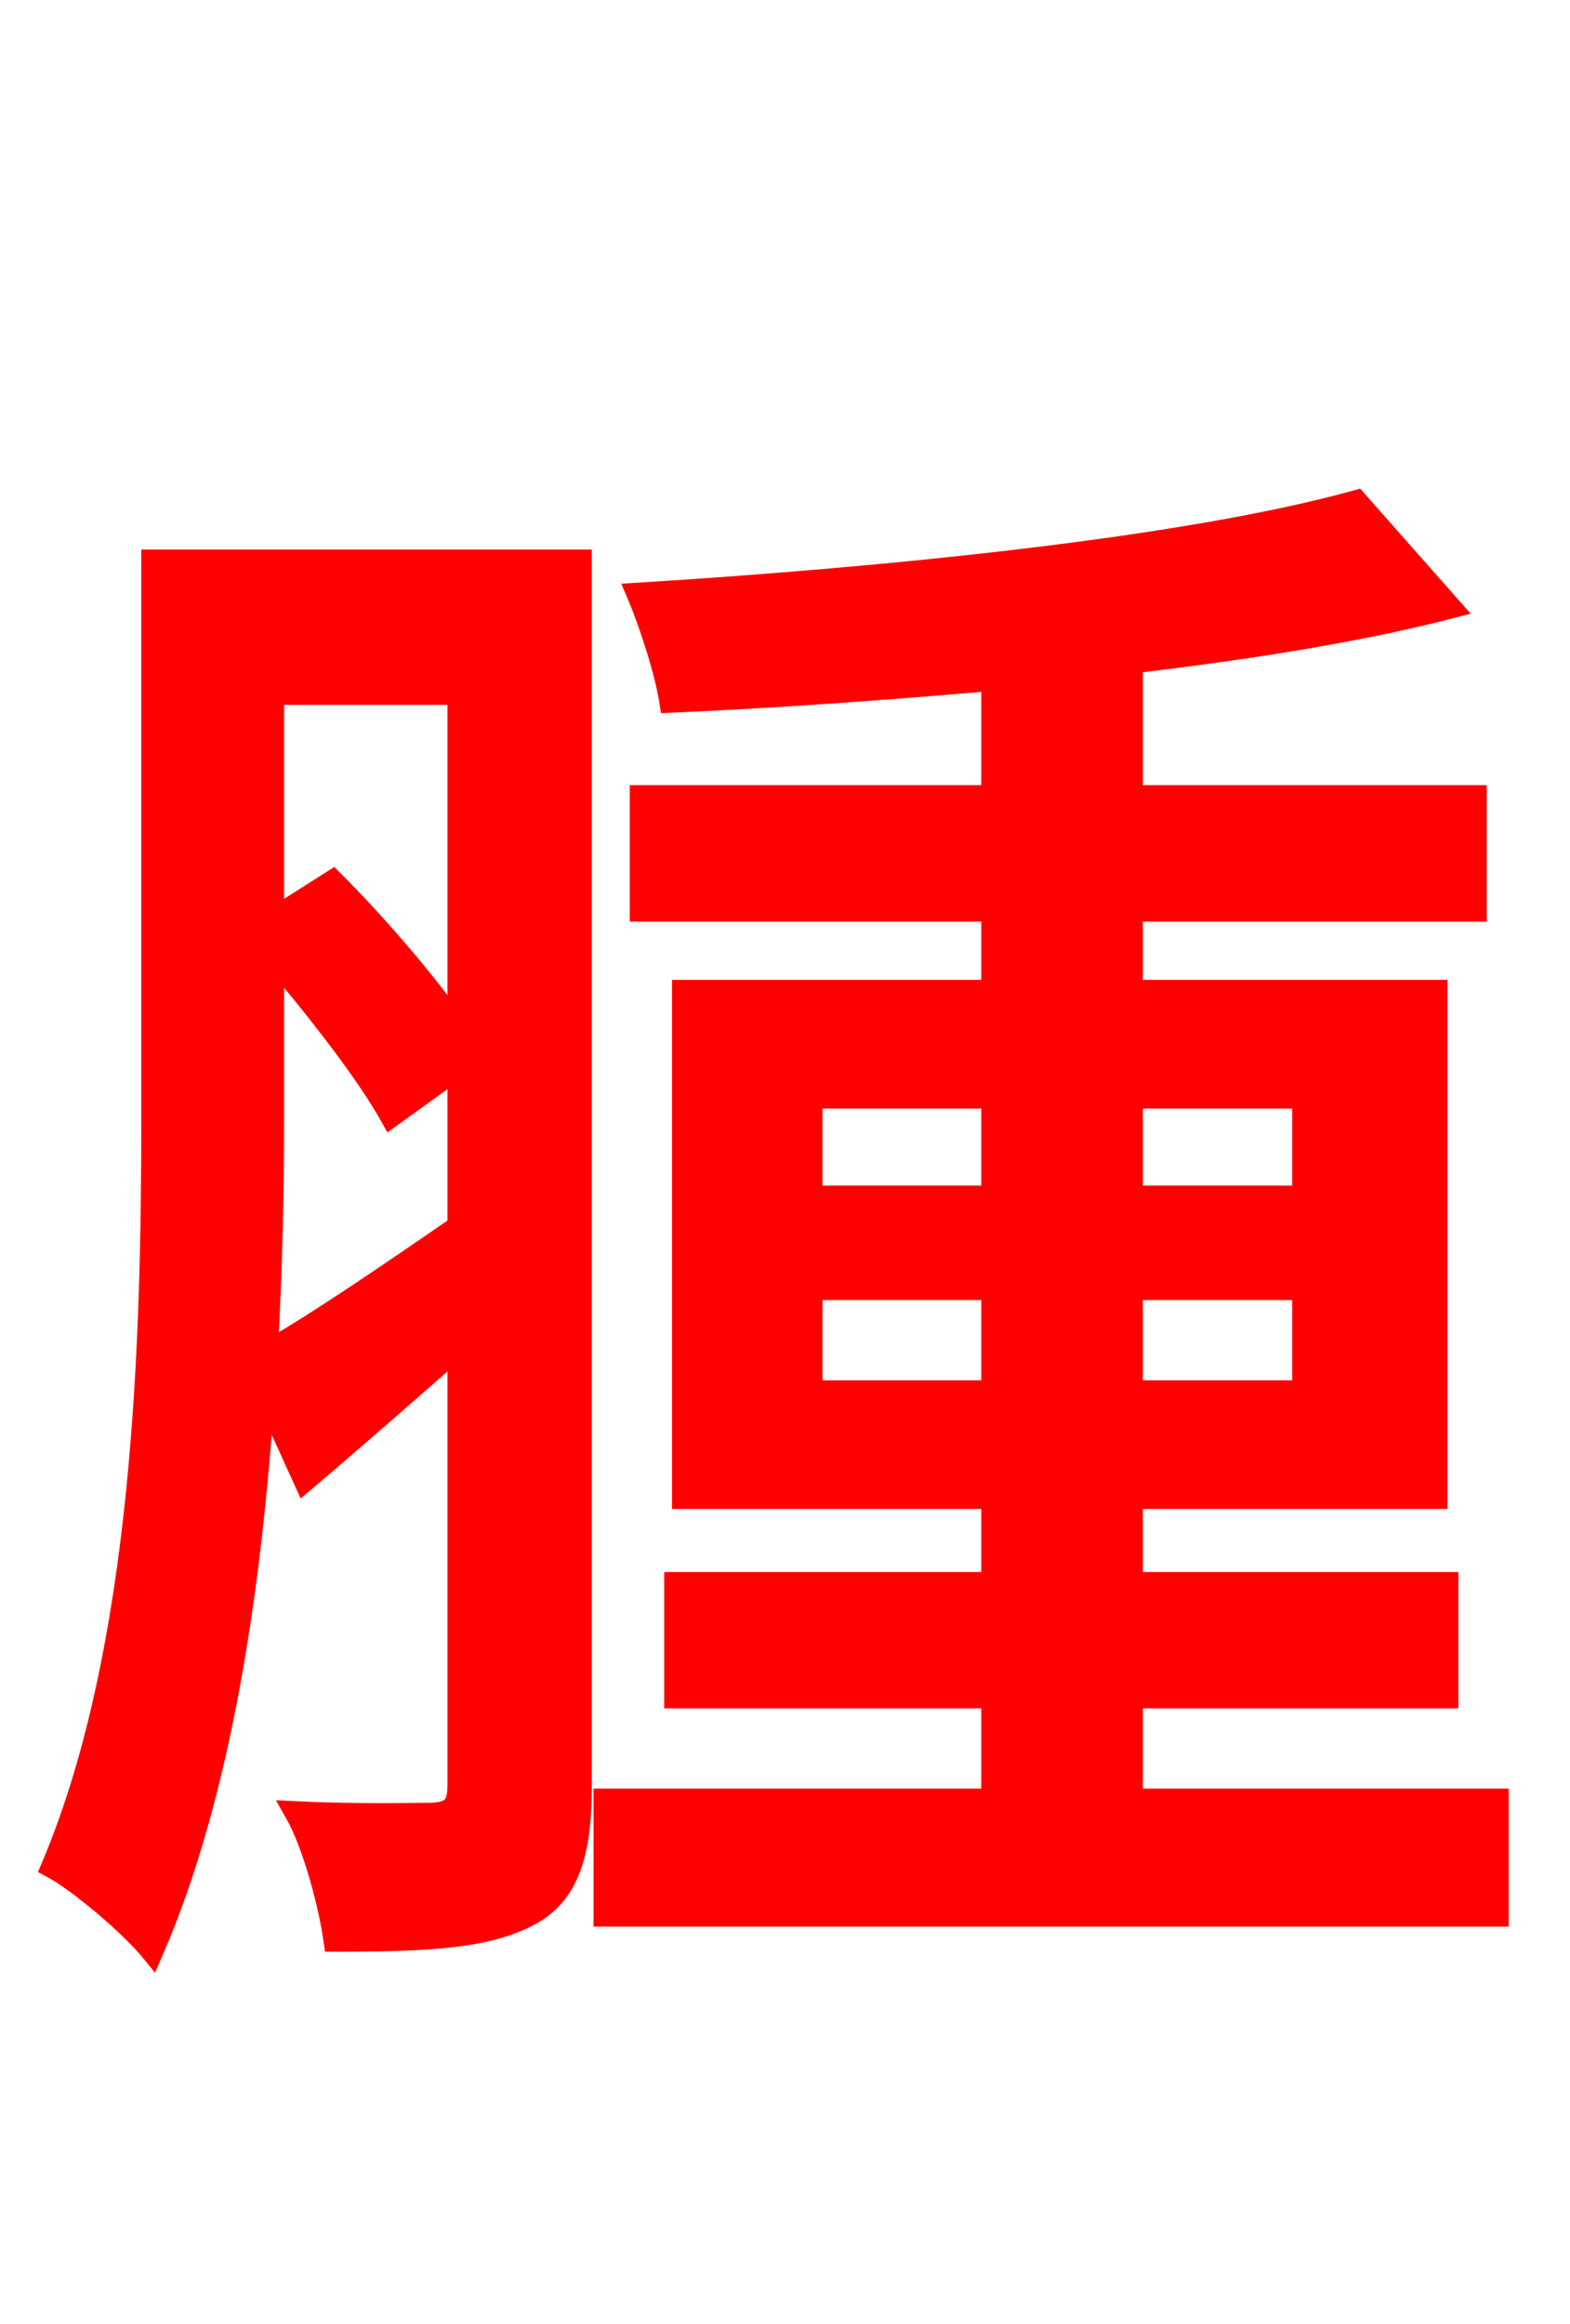 <svg xmlns="http://www.w3.org/2000/svg" xmlns:xlink="http://www.w3.org/1999/xlink" width="72" height="106.56"><path fill="red" stroke="red" d="M12.53 43.92C14.62 46.37 16.85 49.25 17.93 51.19L21.02 48.96L21.02 56.23C17.78 58.46 14.62 60.62 12.24 61.99C12.46 58.10 12.53 54.36 12.53 51.19ZM21.02 31.82L21.02 47.16C19.51 45.00 17.28 42.41 15.26 40.39L12.53 42.12L12.53 31.82ZM26.64 25.70L6.98 25.70L6.98 51.19C6.98 61.49 6.62 75.60 2.38 85.61C3.60 86.26 5.98 88.27 6.98 89.50C10.15 82.22 11.52 72.65 12.10 63.79L13.97 67.90C16.27 65.95 18.65 63.86 21.02 61.78L21.02 81.86C21.02 82.80 20.74 83.09 19.87 83.16C19.01 83.16 16.42 83.23 13.54 83.09C14.40 84.60 15.12 87.41 15.34 88.99C19.66 88.99 22.39 88.85 24.34 87.77C26.06 86.83 26.64 84.96 26.64 81.94ZM37.22 63.79L37.22 59.11L45.50 59.11L45.50 63.79ZM37.22 50.33L45.50 50.33L45.50 54.86L37.22 54.86ZM59.76 50.33L59.76 54.86L51.91 54.86L51.91 50.33ZM59.76 63.79L51.91 63.79L51.91 59.11L59.76 59.11ZM51.91 82.51L51.91 77.83L66.38 77.83L66.38 72.58L51.91 72.58L51.91 68.69L65.88 68.69L65.88 45.43L51.91 45.43L51.91 41.76L67.68 41.76L67.68 36.50L51.91 36.50L51.91 30.38C57.31 29.74 62.35 28.94 66.53 27.86L62.21 22.97C54.43 25.13 40.82 26.50 29.23 27.22C29.81 28.58 30.53 30.82 30.74 32.18C35.50 31.97 40.54 31.61 45.50 31.18L45.50 36.50L29.38 36.50L29.38 41.76L45.50 41.76L45.50 45.43L31.32 45.43L31.32 68.69L45.50 68.69L45.50 72.58L30.96 72.58L30.96 77.83L45.50 77.83L45.50 82.51L27.72 82.51L27.72 87.84L68.69 87.84L68.69 82.51Z"/></svg>
